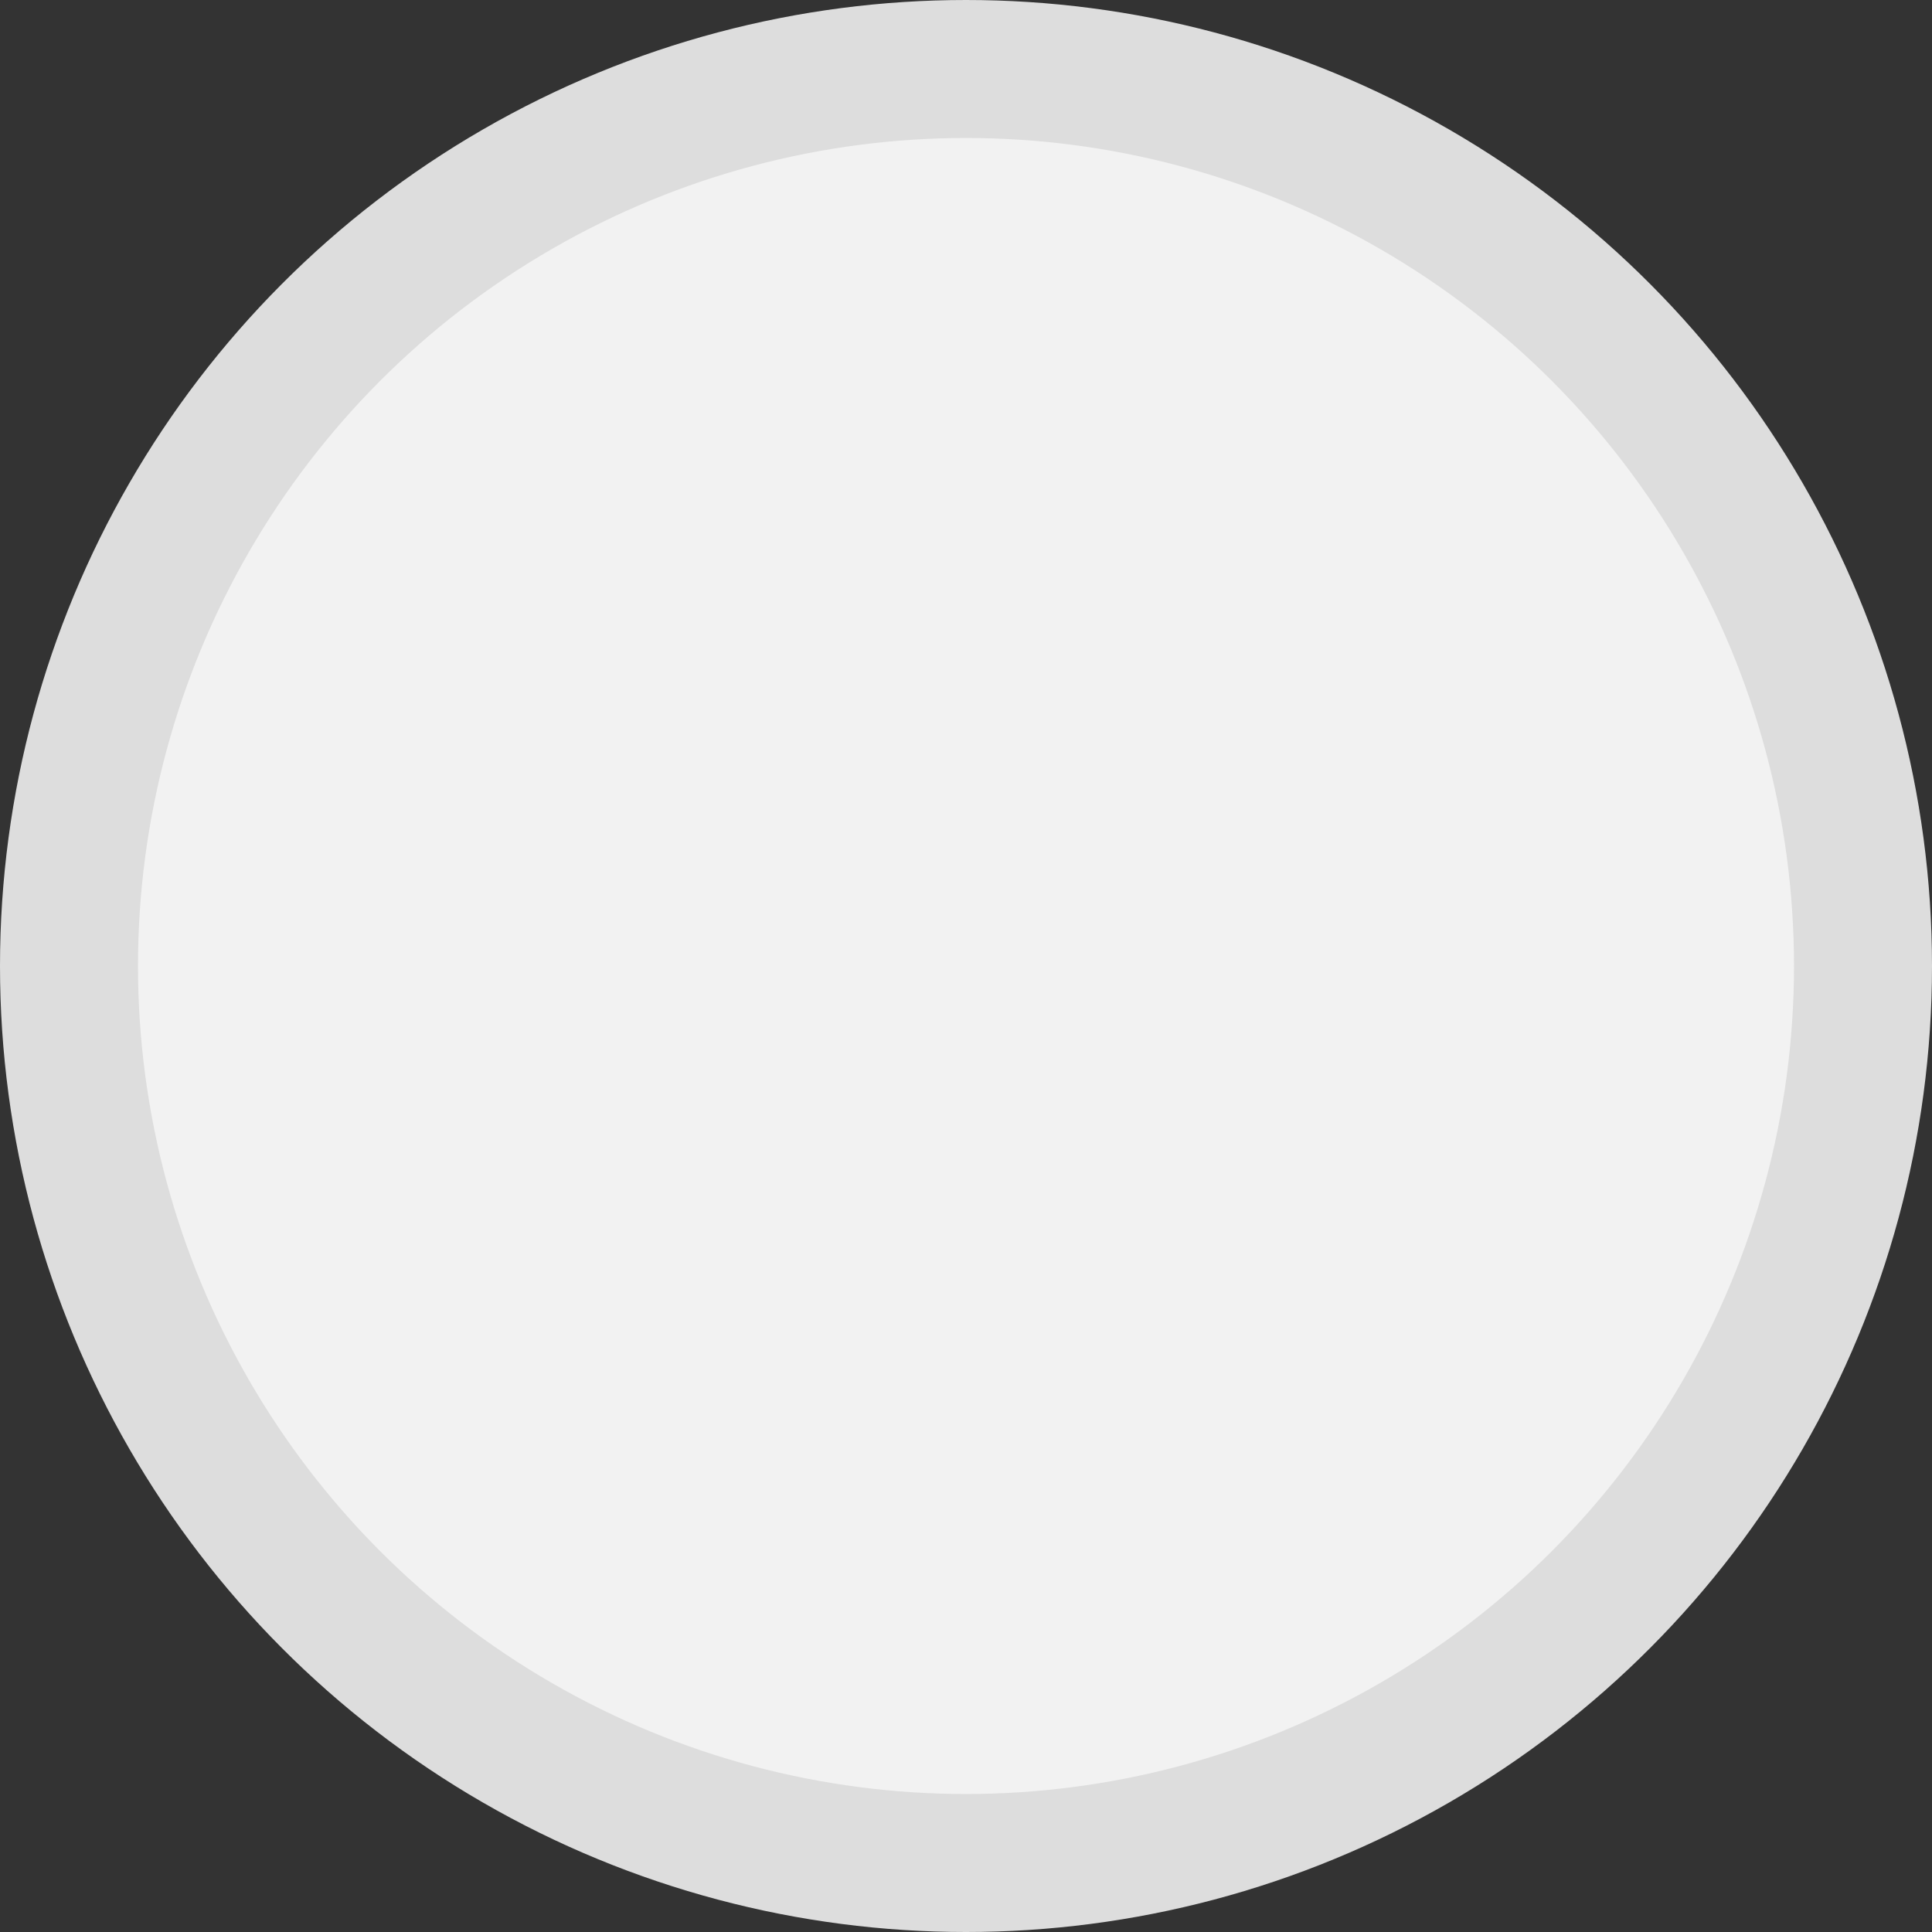<?xml version="1.0" encoding="utf-8"?>
<!-- Generator: Adobe Illustrator 19.0.0, SVG Export Plug-In . SVG Version: 6.00 Build 0)  -->
<svg version="1.1" id="图层_1" xmlns="http://www.w3.org/2000/svg" xmlns:xlink="http://www.w3.org/1999/xlink" x="0px" y="0px"
	 viewBox="2 0 14 14" style="enable-background:new 2 0 14 14;" xml:space="preserve">
<rect x="2" y="0" width="14" height="14" fill="#333333" stroke="none"/>
<style type="text/css">
	.st0{fill:#F2F2F2;stroke:#DDDDDD;stroke-miterlimit:10;}
</style>
<circle class="st0" cx="9" cy="7" r="6.5"/>
</svg>
